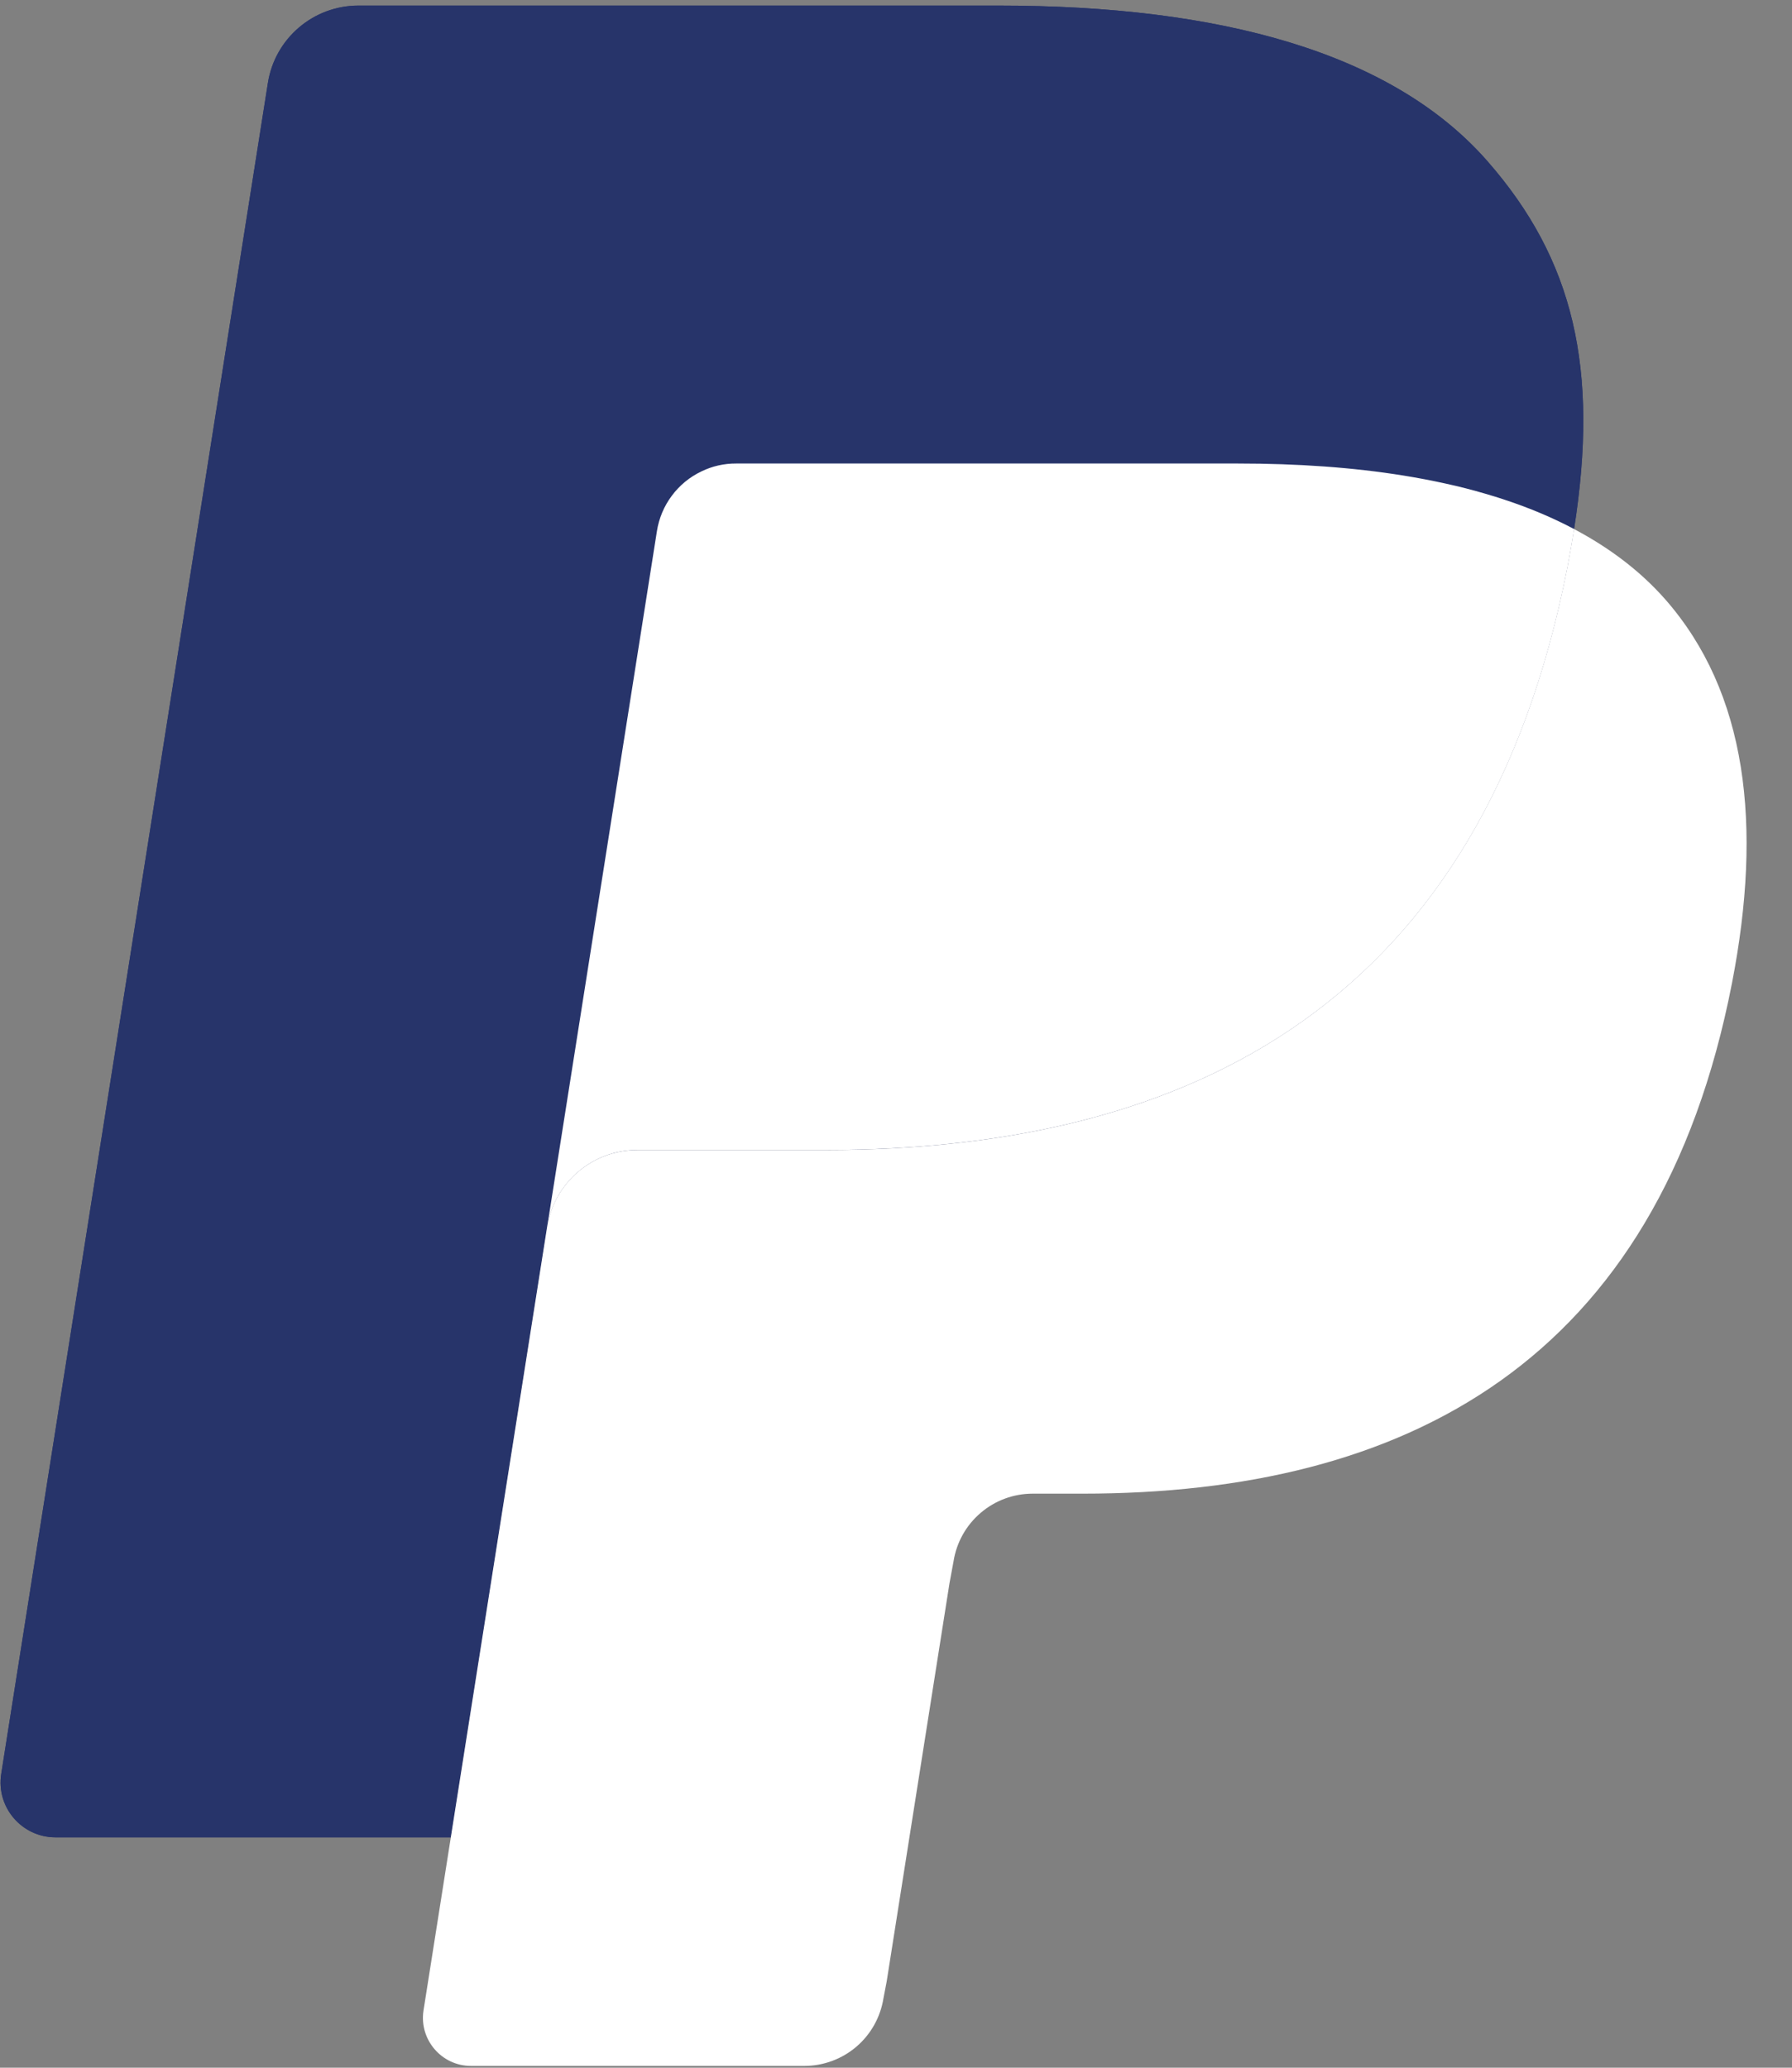 <svg width="26" height="30" viewBox="0 0 26 30" fill="none" xmlns="http://www.w3.org/2000/svg">
<rect x="0" y="0" width="26" height="30" fill="#808080" stroke="none"/>
<g id="logos:paypal" clip-path="url(#clip0_501_2747)">
<path id="Vector" d="M21.578 2.335C20.194 0.757 17.692 0.081 14.491 0.081H5.2C4.884 0.081 4.577 0.194 4.337 0.4C4.096 0.605 3.936 0.89 3.887 1.203L0.018 25.736C-0.059 26.22 0.316 26.658 0.806 26.658H6.542L7.982 17.522L7.937 17.808C8.04 17.162 8.592 16.686 9.246 16.686H11.972C17.326 16.686 21.518 14.511 22.743 8.22C22.779 8.034 22.811 7.853 22.838 7.676C22.683 7.594 22.683 7.594 22.838 7.676C23.203 5.351 22.835 3.768 21.578 2.335Z" fill="#27346A"/>
<path id="Vector_2" d="M10.177 6.838C10.334 6.764 10.505 6.725 10.679 6.725H17.962C18.824 6.725 19.629 6.781 20.364 6.9C20.57 6.932 20.774 6.972 20.977 7.017C21.266 7.081 21.55 7.158 21.831 7.25C22.192 7.371 22.529 7.511 22.838 7.676C23.203 5.35 22.835 3.768 21.578 2.335C20.193 0.757 17.692 0.081 14.491 0.081H5.2C4.546 0.081 3.989 0.557 3.887 1.203L0.018 25.735C-0.059 26.22 0.316 26.657 0.806 26.657H6.542L9.53 7.707C9.56 7.52 9.634 7.344 9.746 7.193C9.859 7.042 10.007 6.92 10.177 6.838Z" fill="#27346A"/>
<path id="Vector_3" d="M22.743 8.22C21.518 14.51 17.326 16.686 11.972 16.686H9.245C8.591 16.686 8.039 17.162 7.937 17.808L6.145 29.167C6.078 29.591 6.406 29.974 6.834 29.974H11.669C11.946 29.974 12.214 29.875 12.424 29.696C12.635 29.516 12.774 29.267 12.818 28.993L12.865 28.747L13.776 22.971L13.835 22.652C13.878 22.379 14.017 22.13 14.228 21.95C14.438 21.77 14.706 21.671 14.983 21.671H15.707C20.39 21.671 24.058 19.768 25.129 14.265C25.576 11.966 25.345 10.046 24.162 8.697C23.803 8.289 23.357 7.951 22.838 7.676C22.81 7.854 22.779 8.034 22.743 8.22Z" fill="white"/>
<path id="Vector_4" d="M21.556 7.165C21.365 7.109 21.173 7.059 20.978 7.017C20.775 6.972 20.57 6.933 20.365 6.9C19.629 6.781 18.825 6.725 17.962 6.725H10.68C10.506 6.724 10.334 6.763 10.178 6.839C10.007 6.92 9.859 7.042 9.747 7.193C9.634 7.344 9.56 7.521 9.531 7.707L7.983 17.521L7.938 17.807C8.04 17.162 8.592 16.685 9.247 16.685H11.973C17.327 16.685 21.519 14.511 22.744 8.22C22.78 8.034 22.811 7.853 22.839 7.676C22.529 7.512 22.193 7.37 21.832 7.251C21.74 7.22 21.649 7.192 21.556 7.165" fill="white"/>
</g>
<defs>
<clipPath id="clip0_501_2747">
<rect width="25.44" height="30" fill="white"/>
</clipPath>
</defs>
</svg>
